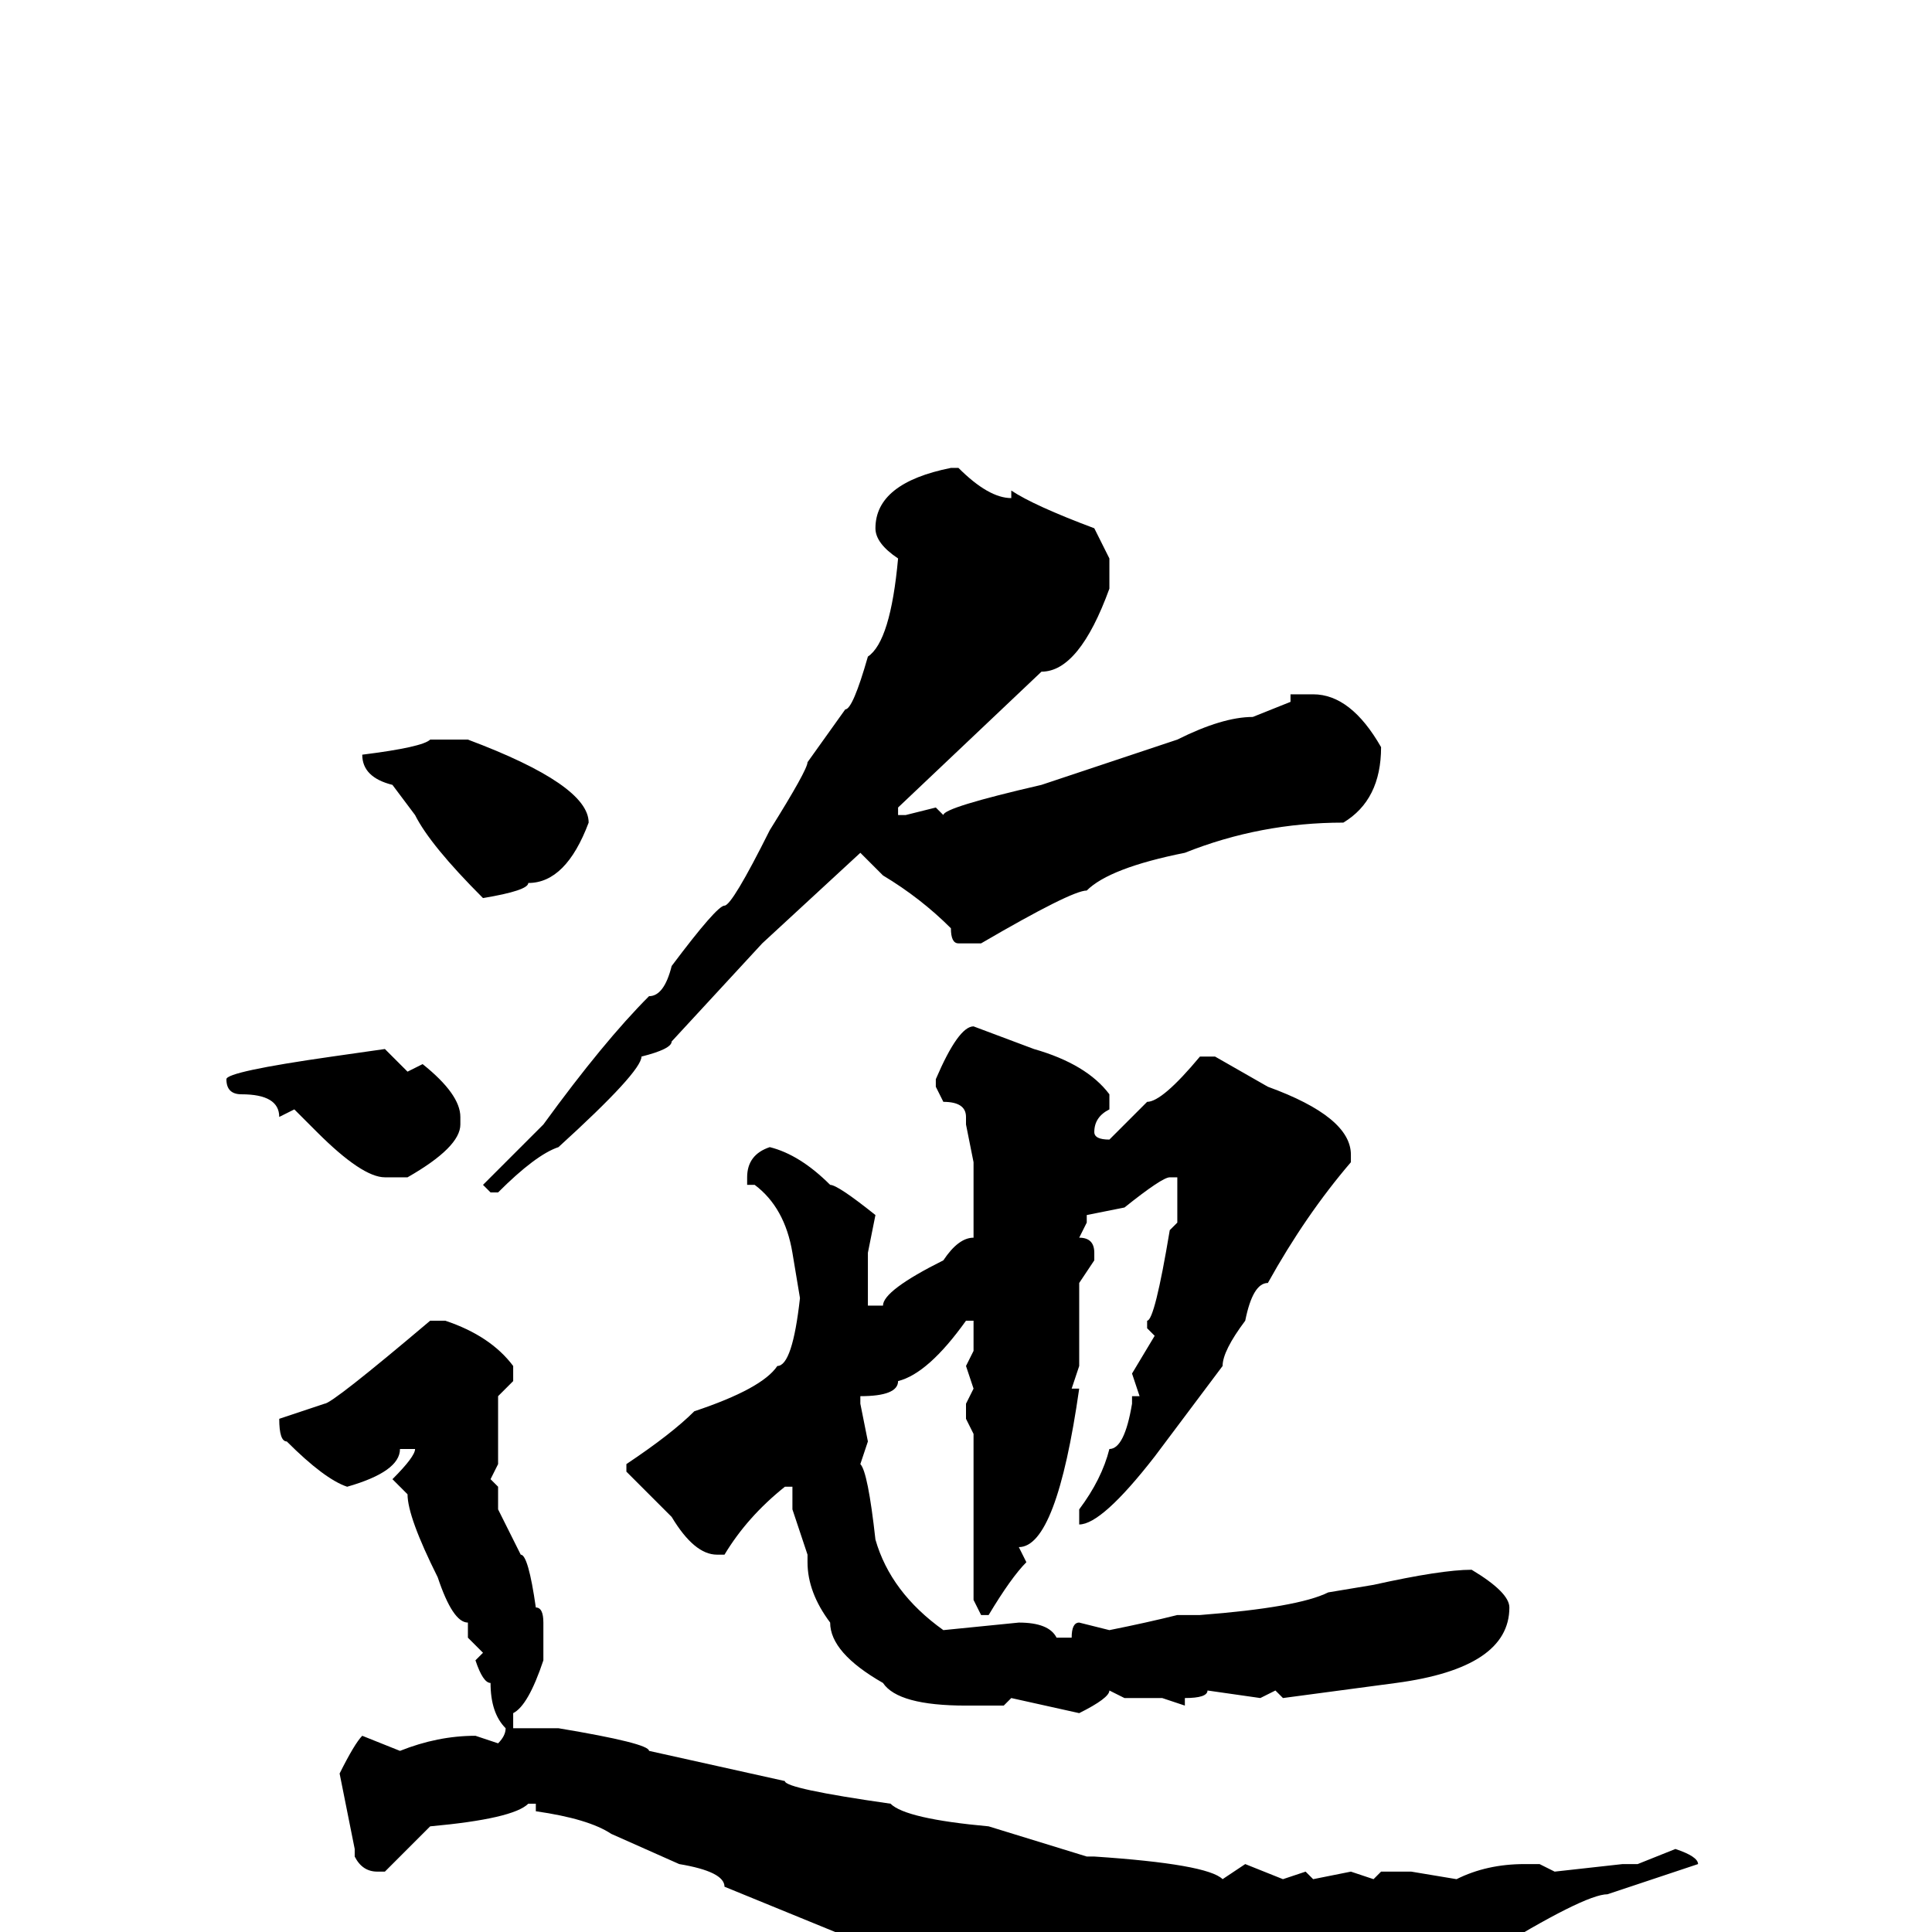 <svg xmlns="http://www.w3.org/2000/svg" viewBox="0 -256 256 256">
	<path fill="#000000" d="M127 -194Q131 -190 134 -190V-191Q137 -189 145 -186L147 -182V-178Q143 -167 138 -167L119 -149V-148H120L124 -149L125 -148Q125 -149 138 -152L156 -158Q162 -161 166 -161L171 -163V-164H174Q179 -164 183 -157Q183 -150 178 -147Q167 -147 157 -143Q147 -141 144 -138Q142 -138 130 -131H127Q126 -131 126 -133Q122 -137 117 -140L114 -143L101 -131L89 -118Q89 -117 85 -116Q85 -114 74 -104Q71 -103 66 -98H65L64 -99L72 -107Q80 -118 86 -124Q88 -124 89 -128Q95 -136 96 -136Q97 -136 102 -146Q107 -154 107 -155L112 -162Q113 -162 115 -169Q118 -171 119 -182Q116 -184 116 -186Q116 -192 126 -194ZM57 -158H62Q78 -152 78 -147Q75 -139 70 -139Q70 -138 64 -137Q57 -144 55 -148L52 -152Q48 -153 48 -156Q56 -157 57 -158ZM129 -120L137 -117Q144 -115 147 -111V-109Q145 -108 145 -106Q145 -105 147 -105L152 -110Q154 -110 159 -116H161L168 -112Q179 -108 179 -103V-102Q173 -95 168 -86Q166 -86 165 -81Q162 -77 162 -75L153 -63Q146 -54 143 -54V-55V-56Q146 -60 147 -64Q149 -64 150 -70V-71H151L150 -74L153 -79L152 -80V-81Q153 -81 155 -93L156 -94V-95V-100H155Q154 -100 149 -96L144 -95V-94L143 -92Q145 -92 145 -90V-89L143 -86V-81V-77V-75L142 -72H143Q140 -51 135 -51L136 -49Q134 -47 131 -42H130L129 -44V-46V-50V-61V-64V-66L128 -68V-70L129 -72L128 -75L129 -77V-79V-81H128Q123 -74 119 -73Q119 -71 114 -71V-70L115 -65L114 -62Q115 -61 116 -52Q118 -45 125 -40L135 -41Q139 -41 140 -39H142Q142 -41 143 -41L147 -40Q152 -41 156 -42H159Q172 -43 176 -45L182 -46Q191 -48 195 -48Q200 -45 200 -43Q200 -35 185 -33L170 -31L169 -32L167 -31L160 -32Q160 -31 157 -31V-30L154 -31H149L147 -32Q147 -31 143 -29L134 -31L133 -30H128Q119 -30 117 -33Q110 -37 110 -41Q107 -45 107 -49V-50L105 -56V-59H104Q99 -55 96 -50H95Q92 -50 89 -55L83 -61V-62Q89 -66 92 -69Q101 -72 103 -75Q105 -75 106 -84L105 -90Q104 -96 100 -99H99V-100Q99 -103 102 -104Q106 -103 110 -99Q111 -99 116 -95L115 -90V-83H117Q117 -85 125 -89Q127 -92 129 -92V-93V-100V-102L128 -107V-108Q128 -110 125 -110L124 -112V-113Q127 -120 129 -120ZM51 -117L54 -114L56 -115Q61 -111 61 -108V-107Q61 -104 54 -100H51Q48 -100 42 -106L39 -109L37 -108Q37 -111 32 -111Q30 -111 30 -113Q30 -114 44 -116ZM59 -81Q65 -79 68 -75V-73L66 -71V-70V-63V-62L65 -60L66 -59V-58V-57V-56L69 -50Q70 -50 71 -43Q72 -43 72 -41V-36Q70 -30 68 -29V-27H74Q86 -25 86 -24L104 -20Q104 -19 118 -17Q120 -15 131 -14L144 -10H145Q160 -9 162 -7L165 -9L170 -7L173 -8L174 -7L179 -8L182 -7L183 -8H185H187L193 -7Q197 -9 202 -9H204L206 -8L215 -9H217L222 -11Q225 -10 225 -9L213 -5Q210 -5 197 3Q193 3 190 8L179 16Q176 19 173 19L163 16Q156 16 144 10H141Q138 10 130 7L125 5Q123 5 118 3L96 -6Q96 -8 90 -9L81 -13Q78 -15 71 -16V-17H70Q68 -15 57 -14L51 -8H50Q48 -8 47 -10V-11L45 -21Q47 -25 48 -26L53 -24Q58 -26 63 -26L66 -25Q67 -26 67 -27Q65 -29 65 -33Q64 -33 63 -36L64 -37L62 -39V-41Q60 -41 58 -47Q54 -55 54 -58L52 -60Q55 -63 55 -64H54H53Q53 -61 46 -59Q43 -60 38 -65Q37 -65 37 -68L43 -70Q44 -70 57 -81Z"/>
</svg>
